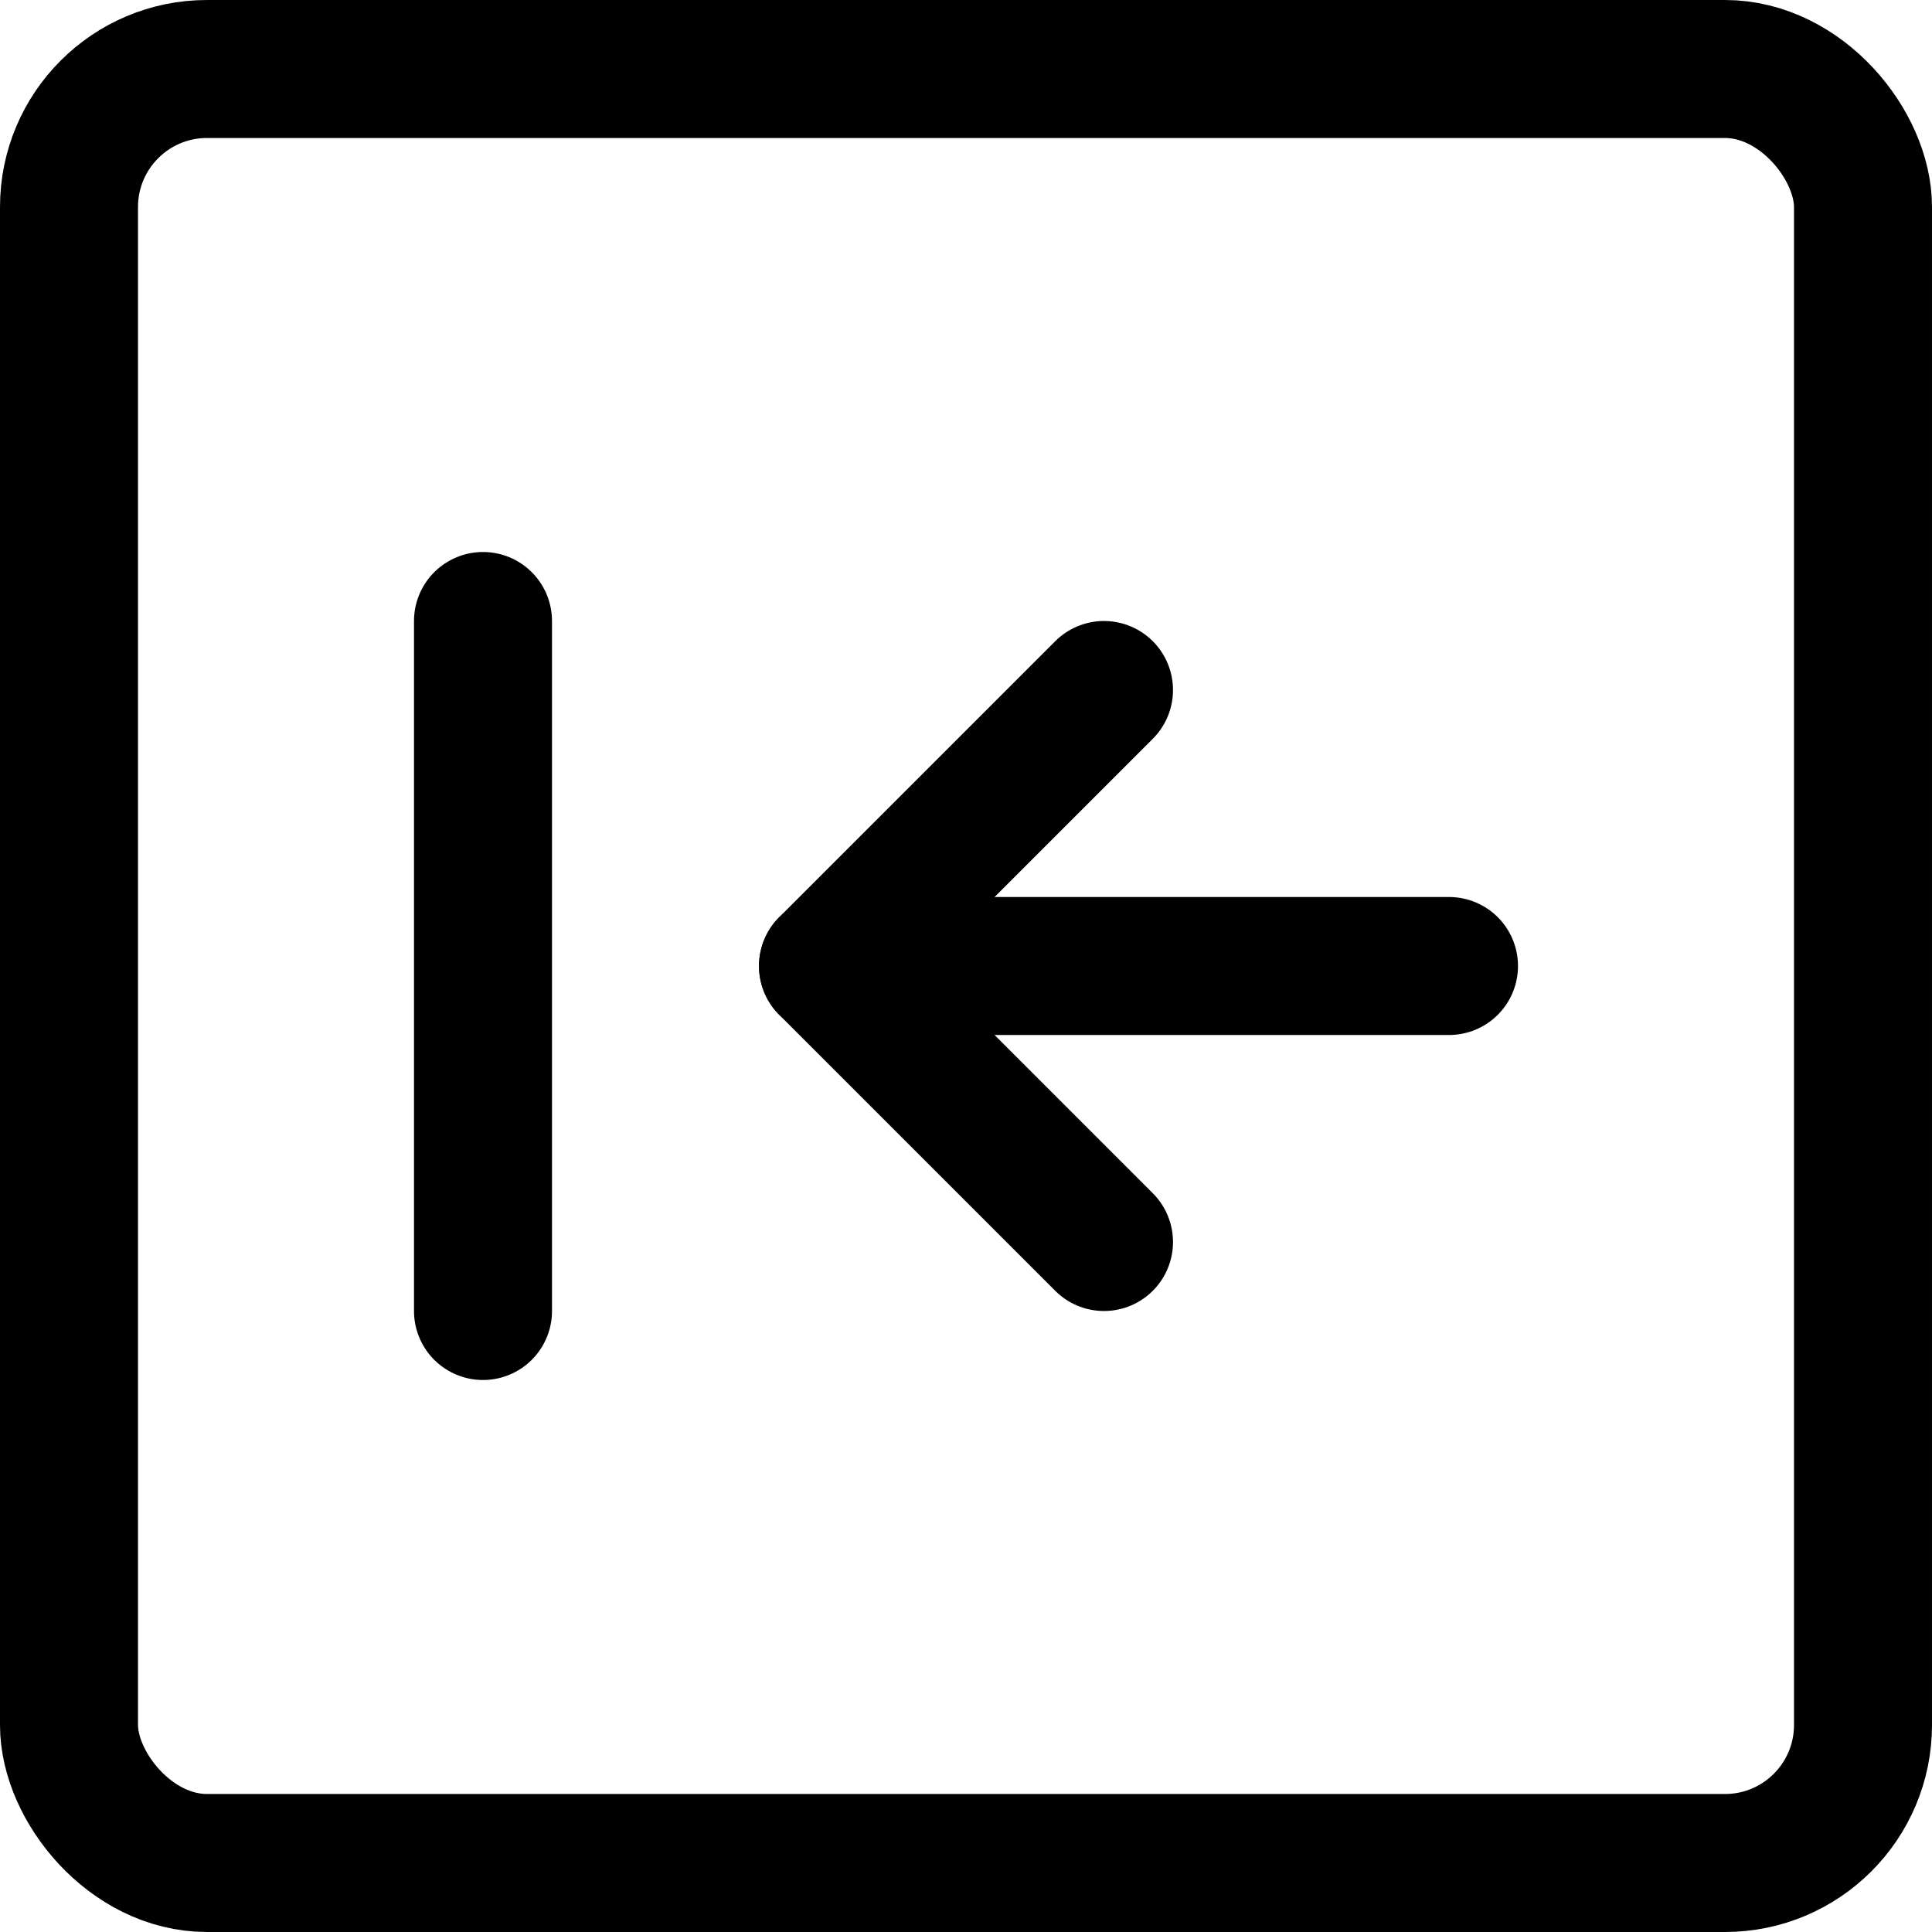 <svg xmlns="http://www.w3.org/2000/svg" width="14" height="14" viewBox="0 0 14 14"><g fill="none" fill-rule="evenodd" stroke-linecap="round" stroke-linejoin="round"><rect width="13" height="13" x=".5" y=".5" stroke="#000001" rx="1"/><polyline stroke="#000001" points="8 5 6 7 8 9"/><line x1="6" x2="10.5" y1="7" y2="7" stroke="#000001"/><line x1="3.5" x2="3.5" y1="4.5" y2="9.5" stroke="#000001"/></g></svg>
